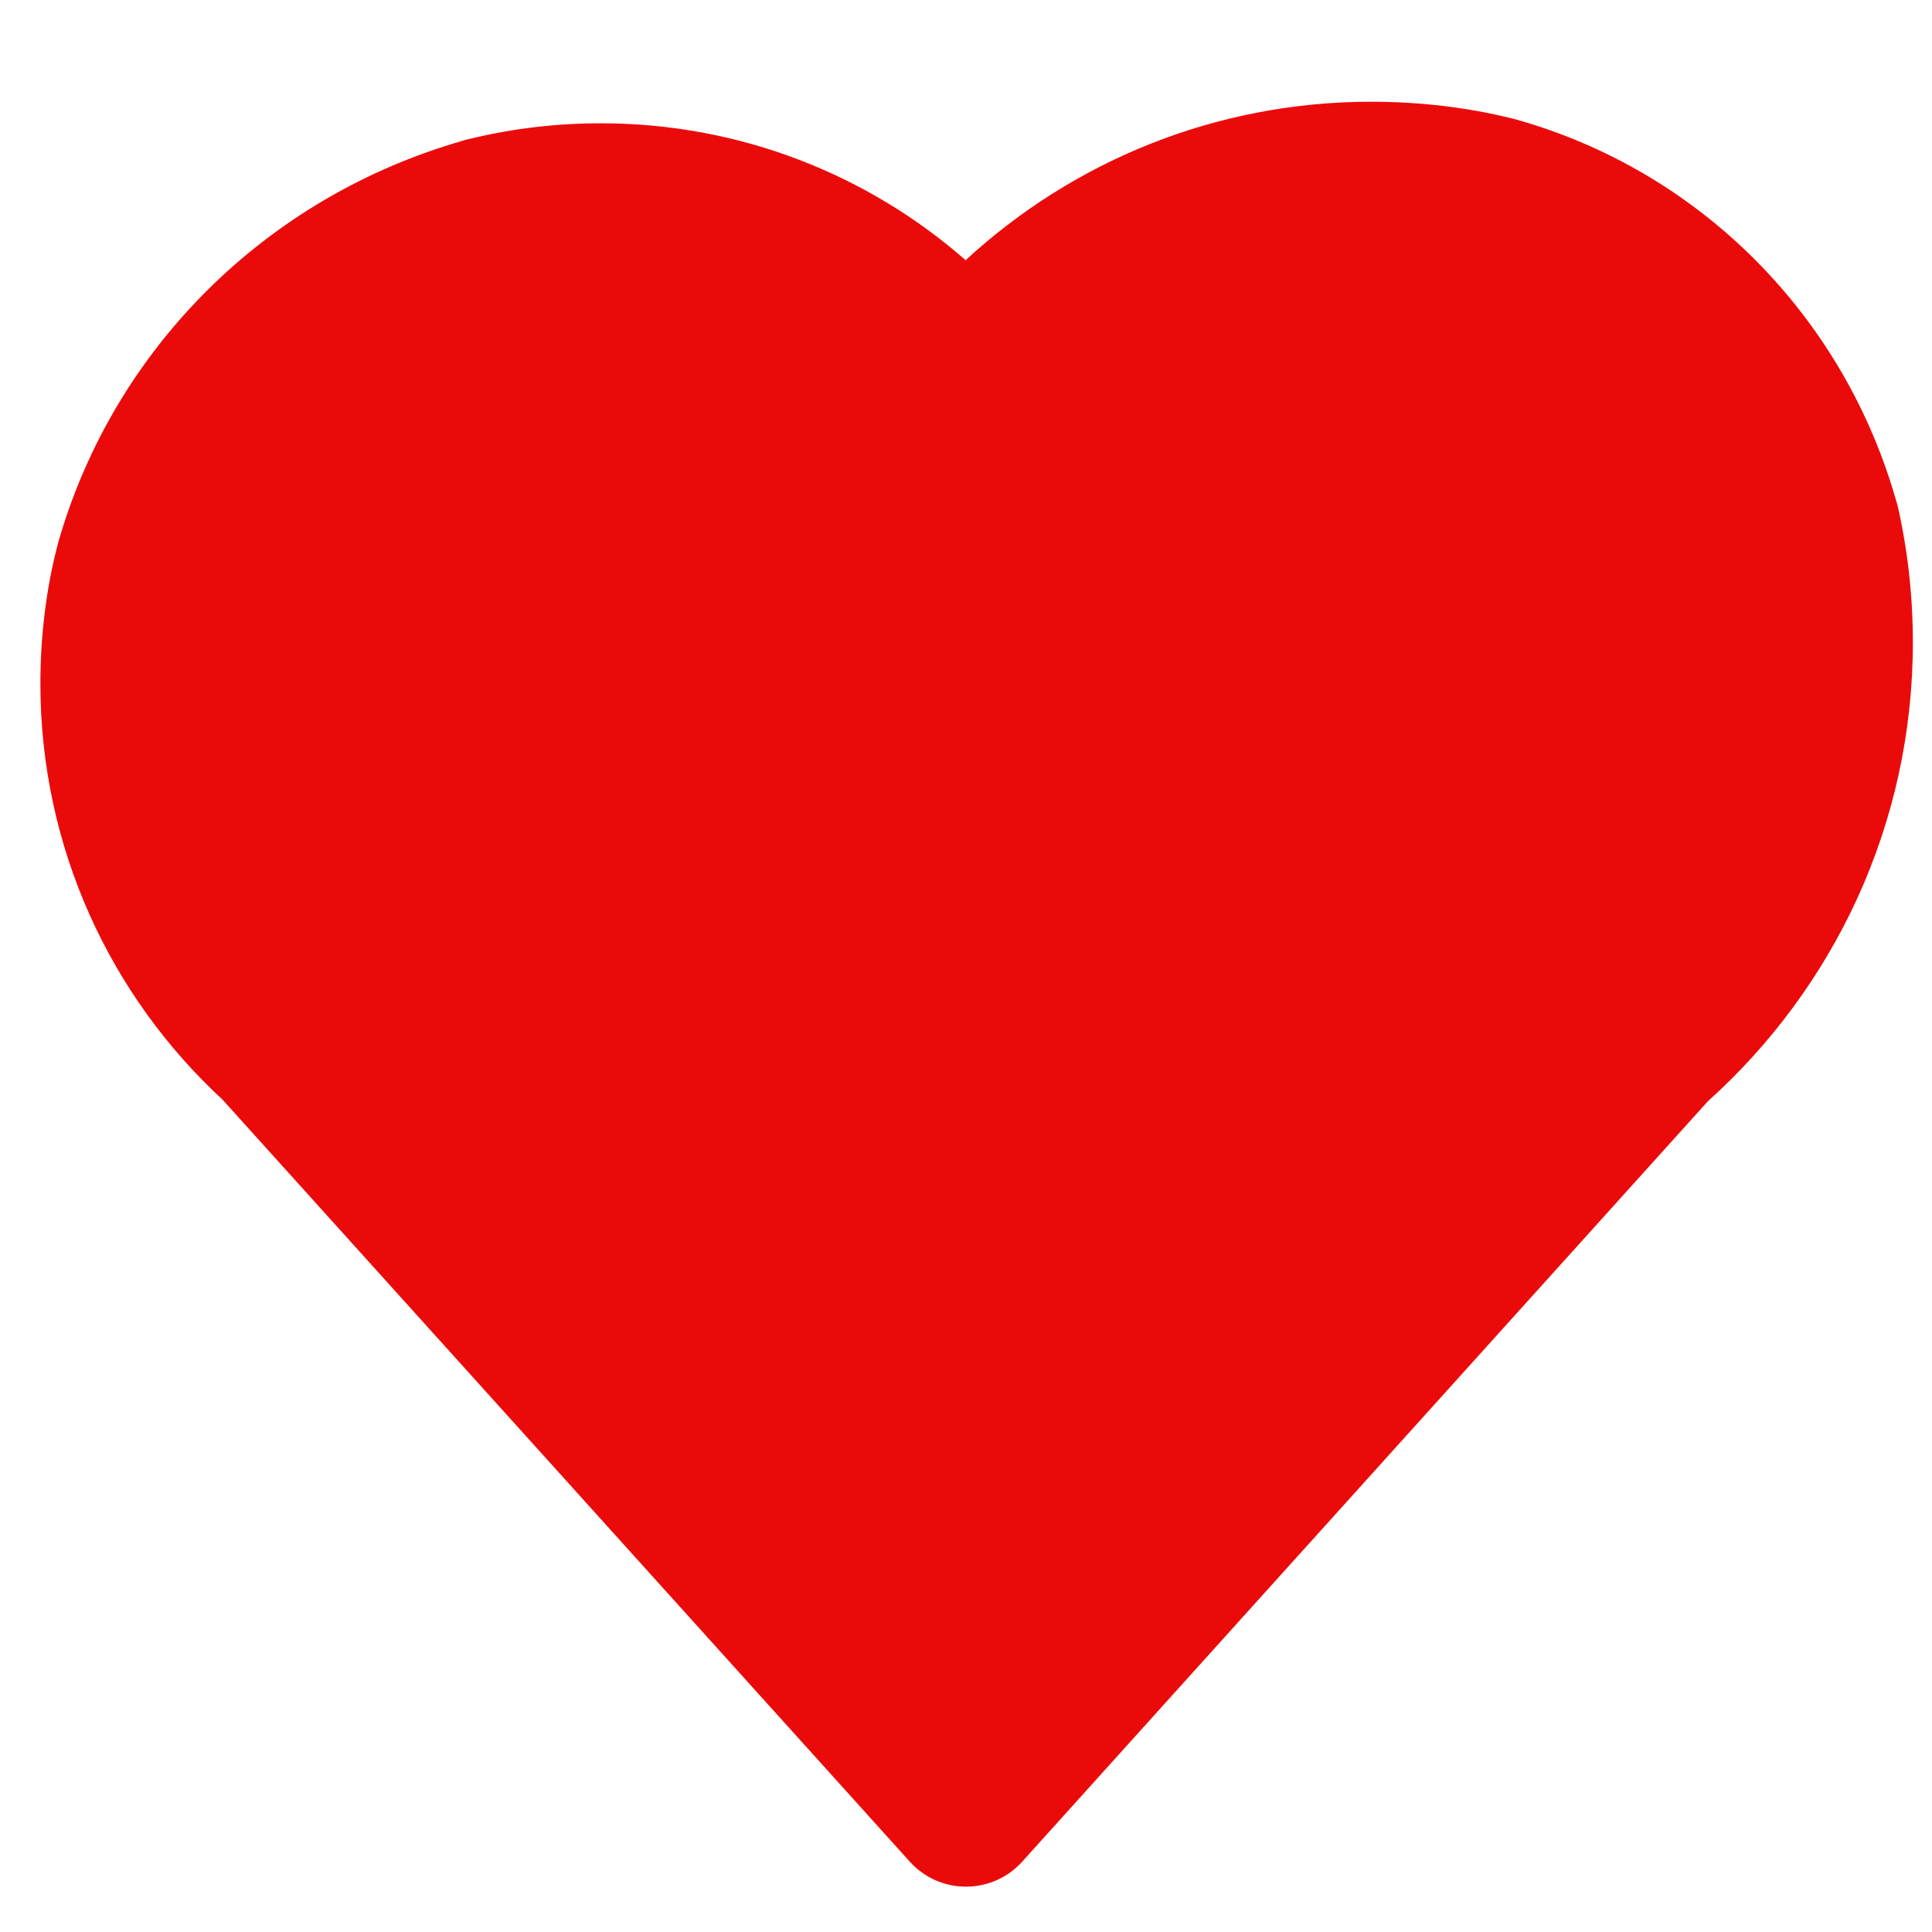 <!DOCTYPE svg PUBLIC "-//W3C//DTD SVG 1.1//EN" "http://www.w3.org/Graphics/SVG/1.1/DTD/svg11.dtd">
<!-- Uploaded to: SVG Repo, www.svgrepo.com, Transformed by: SVG Repo Mixer Tools -->
<svg fill="#eb0a0a" width="800px" height="800px" viewBox="0 0 32 32" version="1.1" xmlns="http://www.w3.org/2000/svg">
<g id="SVGRepo_bgCarrier" stroke-width="0"/>
<g id="SVGRepo_tracerCarrier" stroke-linecap="round" stroke-linejoin="round"/>
<g id="SVGRepo_iconCarrier"> <title>heart-filled</title> <path d="M31.426 8.364c-0.864-3.129-3.279-5.544-6.344-6.393l-0.064-0.015c-0.692-0.172-1.486-0.271-2.304-0.271-2.596 0-4.96 0.998-6.727 2.631l0.007-0.006c-1.606-1.408-3.724-2.268-6.043-2.268-0.807 0-1.589 0.104-2.335 0.299l0.064-0.014c-3.276 0.931-5.804 3.458-6.718 6.666l-0.017 0.068c-0.175 0.678-0.276 1.457-0.276 2.259 0 2.724 1.161 5.178 3.015 6.892l0.006 0.006 11.381 12.619c0.23 0.254 0.561 0.412 0.929 0.412s0.699-0.159 0.928-0.411l0.001-0.001 11.358-12.596c2.088-1.877 3.396-4.587 3.396-7.602 0-0.807-0.094-1.592-0.271-2.345l0.014 0.069z"/> </g>
</svg>